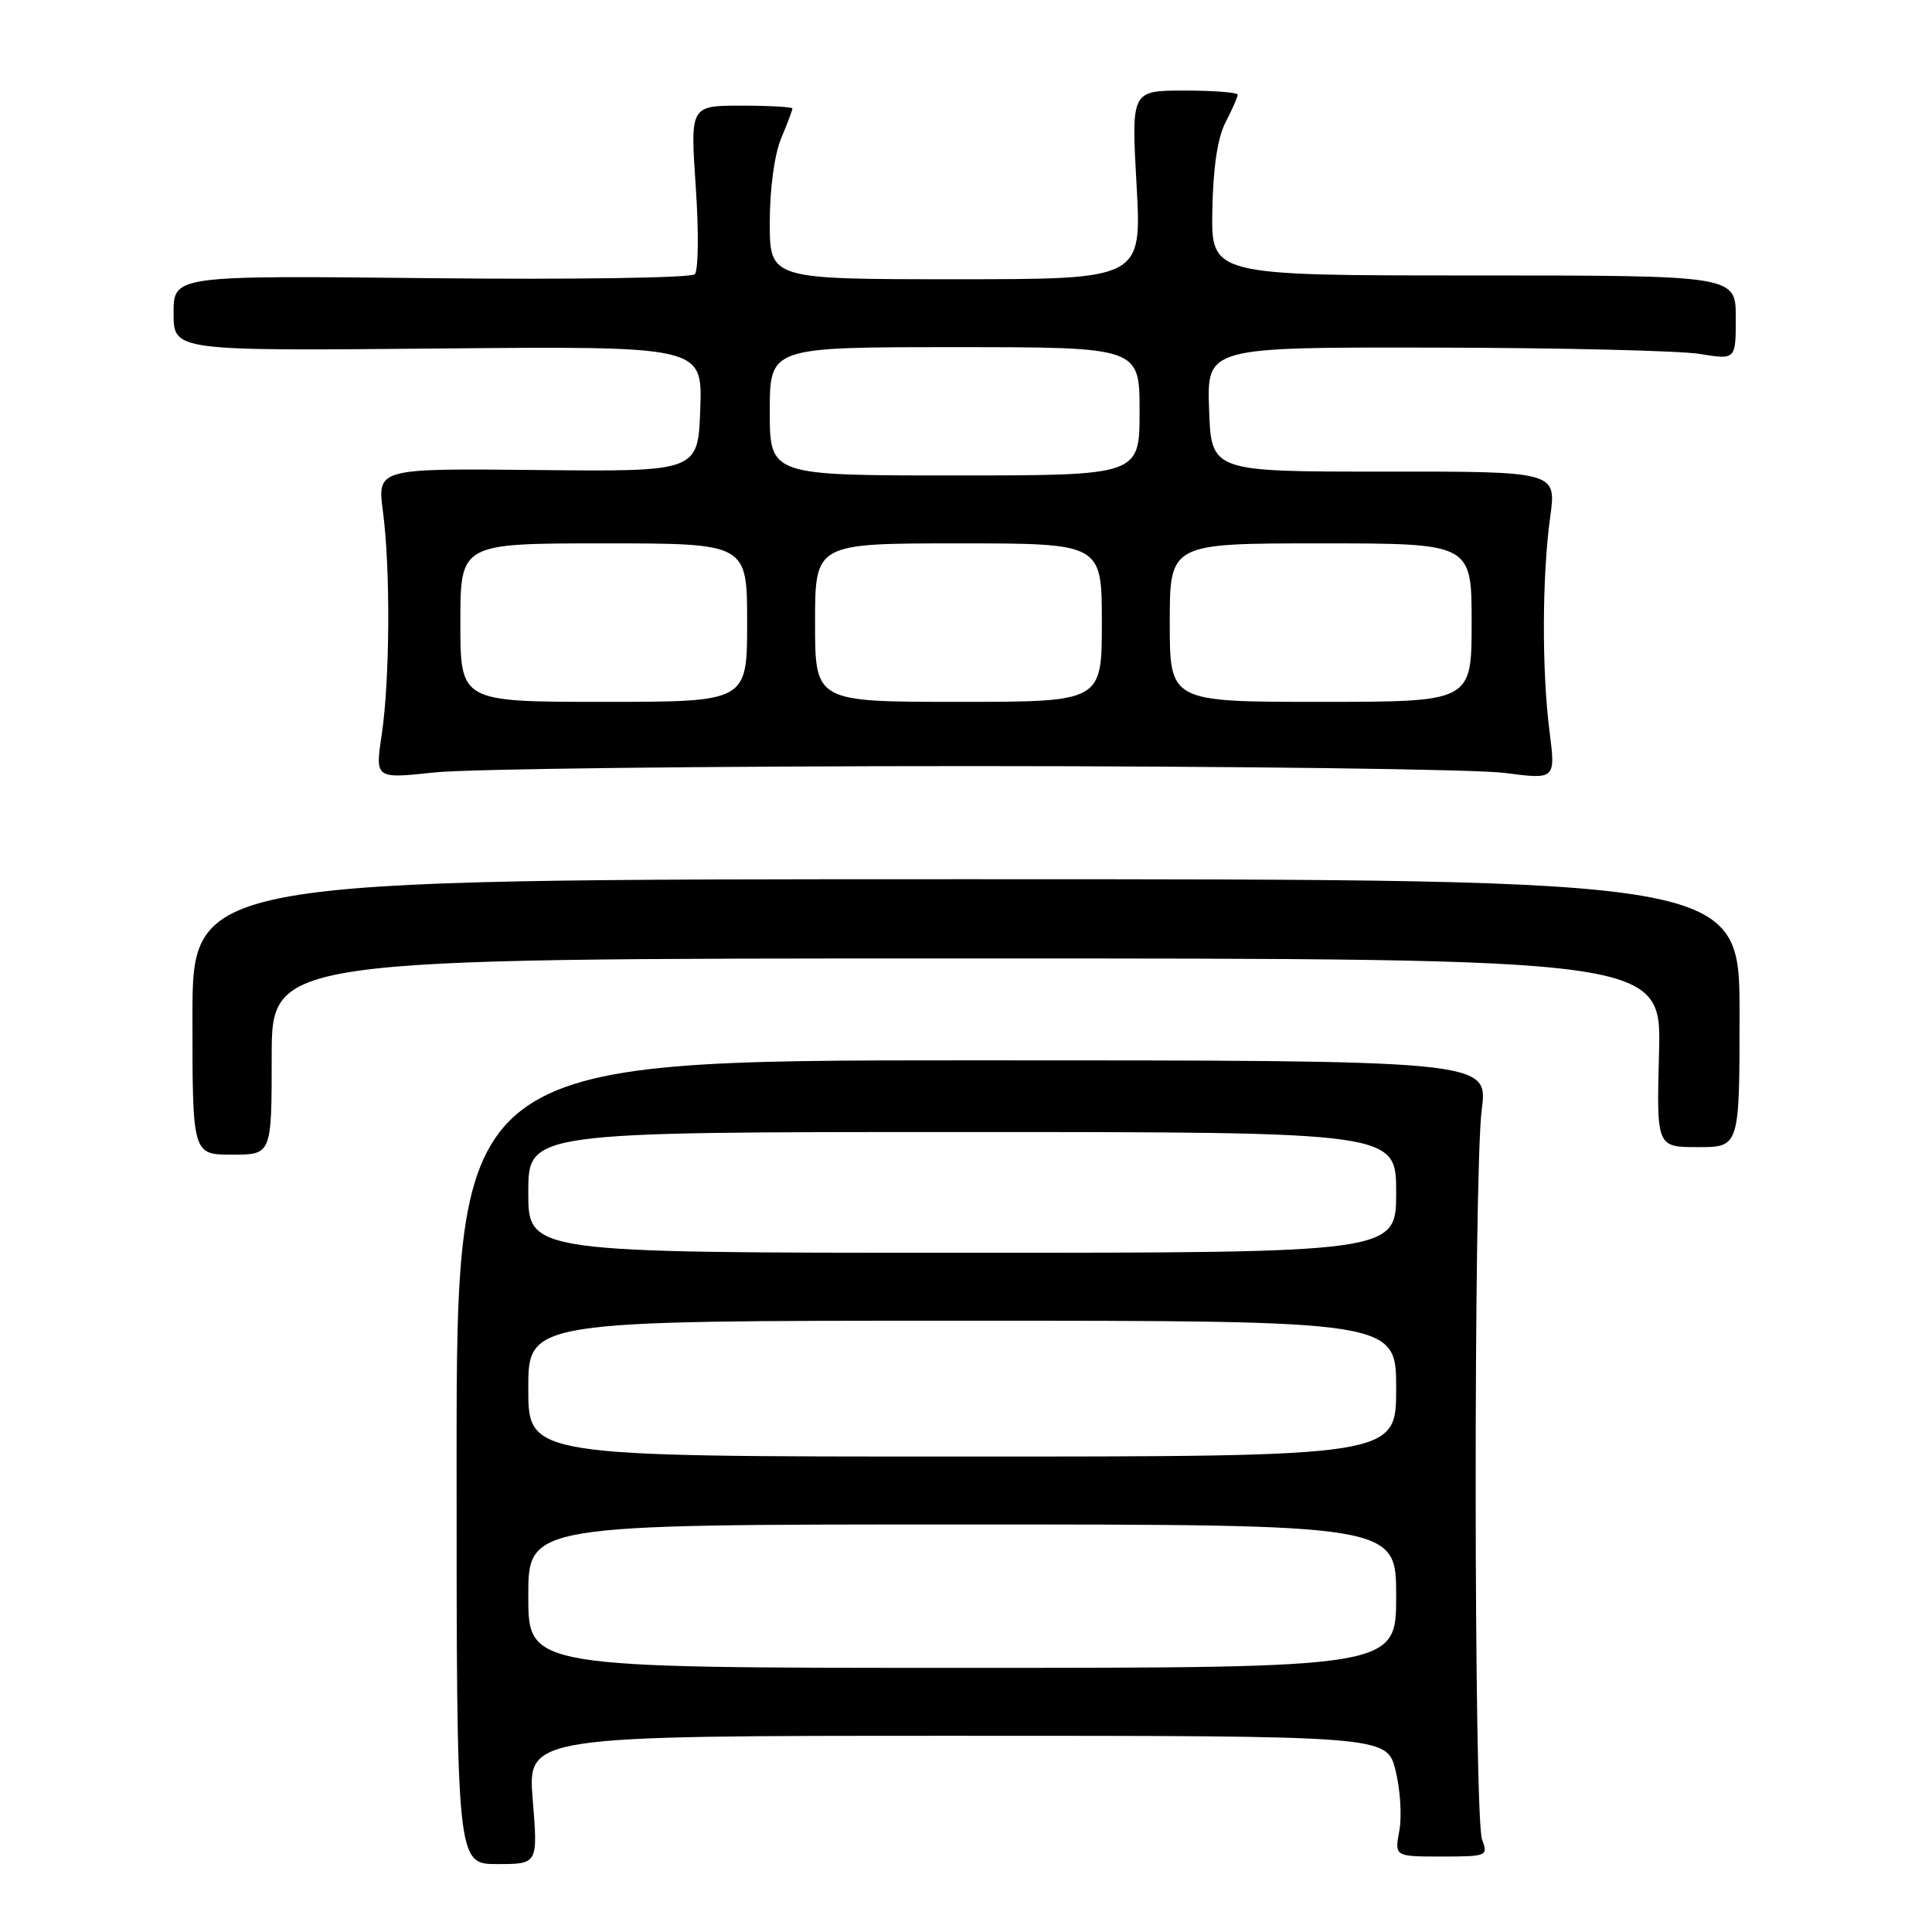 <?xml version="1.0" encoding="UTF-8" standalone="no"?>
<!DOCTYPE svg PUBLIC "-//W3C//DTD SVG 1.1//EN" "http://www.w3.org/Graphics/SVG/1.1/DTD/svg11.dtd" >
<svg xmlns="http://www.w3.org/2000/svg" xmlns:xlink="http://www.w3.org/1999/xlink" version="1.1" viewBox="0 0 256 256">
 <g >
 <path fill="currentColor"
d=" M 70.59 238.50 C 69.90 230.00 69.90 230.00 126.83 230.00 C 183.76 230.00 183.76 230.00 184.91 234.57 C 185.55 237.08 185.77 240.68 185.42 242.57 C 184.78 246.00 184.78 246.00 191.01 246.00 C 197.05 246.00 197.21 245.93 196.38 243.75 C 195.28 240.83 195.24 155.50 196.34 147.00 C 197.18 140.50 197.18 140.50 128.84 140.50 C 60.50 140.50 60.50 140.50 60.50 193.75 C 60.50 247.00 60.50 247.00 65.89 247.00 C 71.28 247.00 71.28 247.00 70.59 238.50 Z  M 36.00 140.00 C 36.00 127.00 36.00 127.00 128.08 127.00 C 220.16 127.00 220.16 127.00 219.83 139.50 C 219.50 152.00 219.50 152.00 225.00 152.00 C 230.50 152.00 230.50 152.00 230.50 134.25 C 230.50 116.50 230.50 116.50 128.00 116.50 C 25.50 116.50 25.50 116.50 25.50 134.75 C 25.50 152.99 25.50 152.99 30.75 153.00 C 36.00 153.00 36.00 153.00 36.00 140.00 Z  M 129.00 101.51 C 163.93 101.52 195.57 101.93 199.32 102.41 C 206.13 103.30 206.13 103.30 205.32 96.90 C 204.29 88.88 204.33 76.34 205.41 68.49 C 206.24 62.47 206.24 62.47 183.37 62.49 C 160.50 62.50 160.50 62.50 160.21 54.25 C 159.92 46.00 159.92 46.00 190.21 46.06 C 206.87 46.09 222.64 46.47 225.25 46.90 C 230.00 47.68 230.00 47.68 230.00 42.09 C 230.00 36.50 230.00 36.50 195.25 36.50 C 160.50 36.50 160.50 36.50 160.64 27.91 C 160.74 22.22 161.33 18.26 162.39 16.21 C 163.28 14.50 164.00 12.85 164.00 12.55 C 164.00 12.25 160.83 12.00 156.95 12.00 C 149.90 12.00 149.90 12.00 150.60 24.50 C 151.29 37.00 151.29 37.00 126.65 37.00 C 102.00 37.00 102.00 37.00 102.00 29.47 C 102.00 25.03 102.62 20.46 103.50 18.35 C 104.33 16.37 105.00 14.59 105.00 14.38 C 105.00 14.17 101.95 14.00 98.23 14.00 C 91.46 14.00 91.46 14.00 92.19 24.74 C 92.60 30.66 92.54 35.86 92.06 36.34 C 91.58 36.82 75.84 37.06 57.09 36.86 C 23.00 36.50 23.00 36.50 23.00 41.50 C 23.00 46.50 23.00 46.50 58.04 46.18 C 93.08 45.86 93.08 45.86 92.79 54.18 C 92.50 62.50 92.50 62.50 71.24 62.28 C 49.99 62.06 49.99 62.06 50.74 67.78 C 51.75 75.37 51.66 90.08 50.58 97.35 C 49.70 103.20 49.70 103.20 57.60 102.35 C 61.95 101.88 94.08 101.51 129.00 101.51 Z  M 70.00 211.50 C 70.00 202.00 70.00 202.00 127.50 202.00 C 185.00 202.00 185.00 202.00 185.00 211.50 C 185.00 221.00 185.00 221.00 127.50 221.00 C 70.00 221.00 70.00 221.00 70.00 211.50 Z  M 70.00 184.00 C 70.00 175.00 70.00 175.00 127.50 175.00 C 185.00 175.00 185.00 175.00 185.00 184.00 C 185.00 193.00 185.00 193.00 127.50 193.00 C 70.00 193.00 70.00 193.00 70.00 184.00 Z  M 70.00 158.00 C 70.00 150.00 70.00 150.00 127.50 150.00 C 185.00 150.00 185.00 150.00 185.00 158.00 C 185.00 166.00 185.00 166.00 127.50 166.00 C 70.00 166.00 70.00 166.00 70.00 158.00 Z  M 61.00 82.50 C 61.00 72.00 61.00 72.00 80.00 72.00 C 99.00 72.00 99.00 72.00 99.00 82.50 C 99.00 93.00 99.00 93.00 80.00 93.00 C 61.00 93.00 61.00 93.00 61.00 82.50 Z  M 108.00 82.50 C 108.00 72.00 108.00 72.00 127.00 72.00 C 146.00 72.00 146.00 72.00 146.00 82.50 C 146.00 93.00 146.00 93.00 127.00 93.00 C 108.00 93.00 108.00 93.00 108.00 82.50 Z  M 155.00 82.50 C 155.00 72.00 155.00 72.00 175.00 72.00 C 195.00 72.00 195.00 72.00 195.00 82.50 C 195.00 93.00 195.00 93.00 175.00 93.00 C 155.00 93.00 155.00 93.00 155.00 82.50 Z  M 102.00 54.50 C 102.00 46.00 102.00 46.00 126.50 46.00 C 151.00 46.00 151.00 46.00 151.00 54.50 C 151.00 63.00 151.00 63.00 126.50 63.00 C 102.00 63.00 102.00 63.00 102.00 54.50 Z "/>
</g>
</svg>